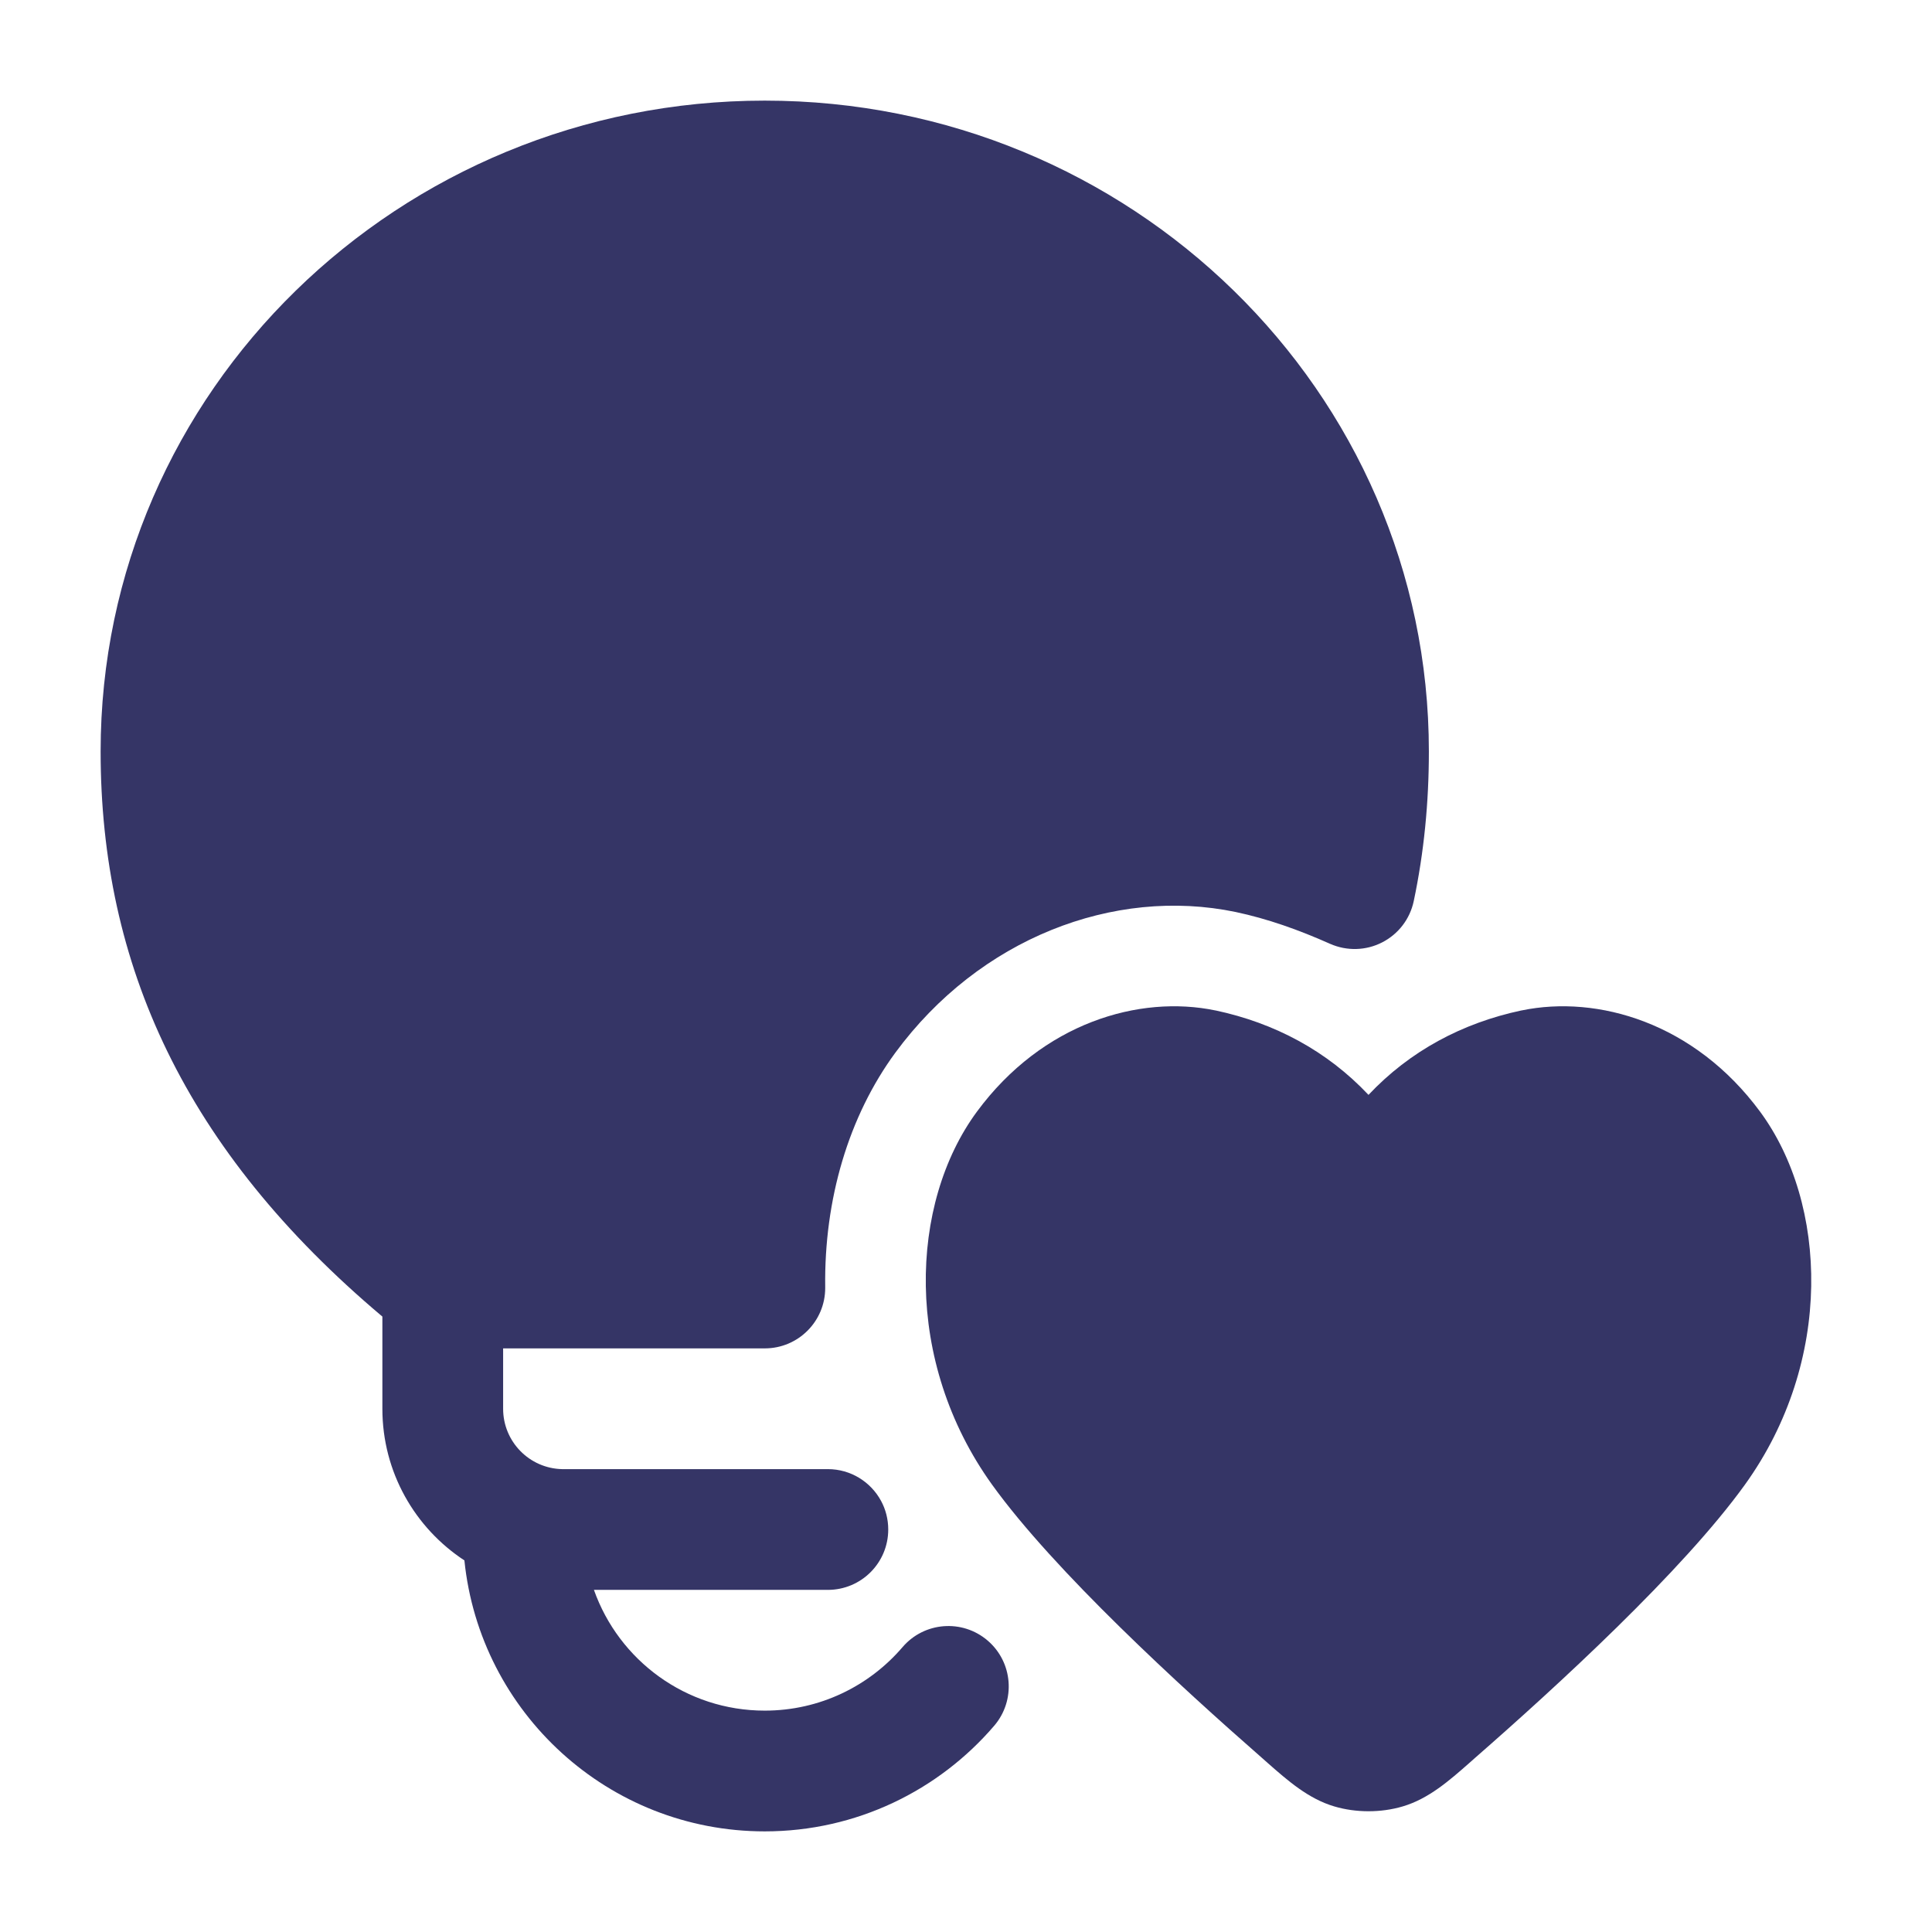 <svg width="24" height="24" viewBox="0 0 24 24" fill="none" xmlns="http://www.w3.org/2000/svg">
<path d="M1.25 9.335C1.25 4.854 4.96 1.25 9.5 1.25C14.04 1.25 17.75 4.854 17.75 9.335C17.75 9.967 17.69 10.587 17.562 11.194C17.515 11.416 17.371 11.604 17.169 11.707C16.968 11.81 16.731 11.816 16.524 11.725C16.129 11.549 15.745 11.413 15.349 11.329C13.835 11.014 12.165 11.66 11.123 13.076C10.54 13.87 10.237 14.901 10.251 15.988L10.251 16C10.251 16.414 9.915 16.75 9.501 16.75H6.25V17.5C6.25 17.908 6.575 18.24 6.981 18.25H10.284C10.57 18.25 10.818 18.41 10.945 18.645C11.002 18.75 11.034 18.872 11.034 19C11.034 19.415 10.698 19.75 10.284 19.75H7.378C7.687 20.624 8.52 21.25 9.5 21.25C10.184 21.25 10.797 20.945 11.211 20.462C11.48 20.147 11.953 20.11 12.268 20.379C12.583 20.648 12.62 21.122 12.351 21.437C11.664 22.239 10.641 22.75 9.5 22.75C7.559 22.75 5.962 21.275 5.769 19.384C5.156 18.982 4.75 18.289 4.75 17.5V16.355C2.294 14.287 1.25 11.981 1.25 9.335Z" fill="#353566"/>
<path d="M18.902 12.552C19.847 12.356 21.049 12.705 21.864 13.809C22.704 14.948 22.782 16.909 21.674 18.446C20.902 19.517 19.334 20.954 18.326 21.835C18.302 21.856 18.279 21.877 18.255 21.898C18.006 22.117 17.748 22.345 17.425 22.44C17.156 22.52 16.844 22.52 16.575 22.44C16.252 22.345 15.994 22.117 15.745 21.898C15.721 21.877 15.698 21.856 15.674 21.835C14.667 20.954 13.098 19.517 12.326 18.446C11.219 16.909 11.296 14.948 12.136 13.809C12.951 12.705 14.153 12.356 15.098 12.552L15.1 12.552C15.834 12.708 16.486 13.055 17 13.601C17.514 13.055 18.166 12.708 18.9 12.552L18.902 12.552Z" fill="#353566"/>
</svg>
